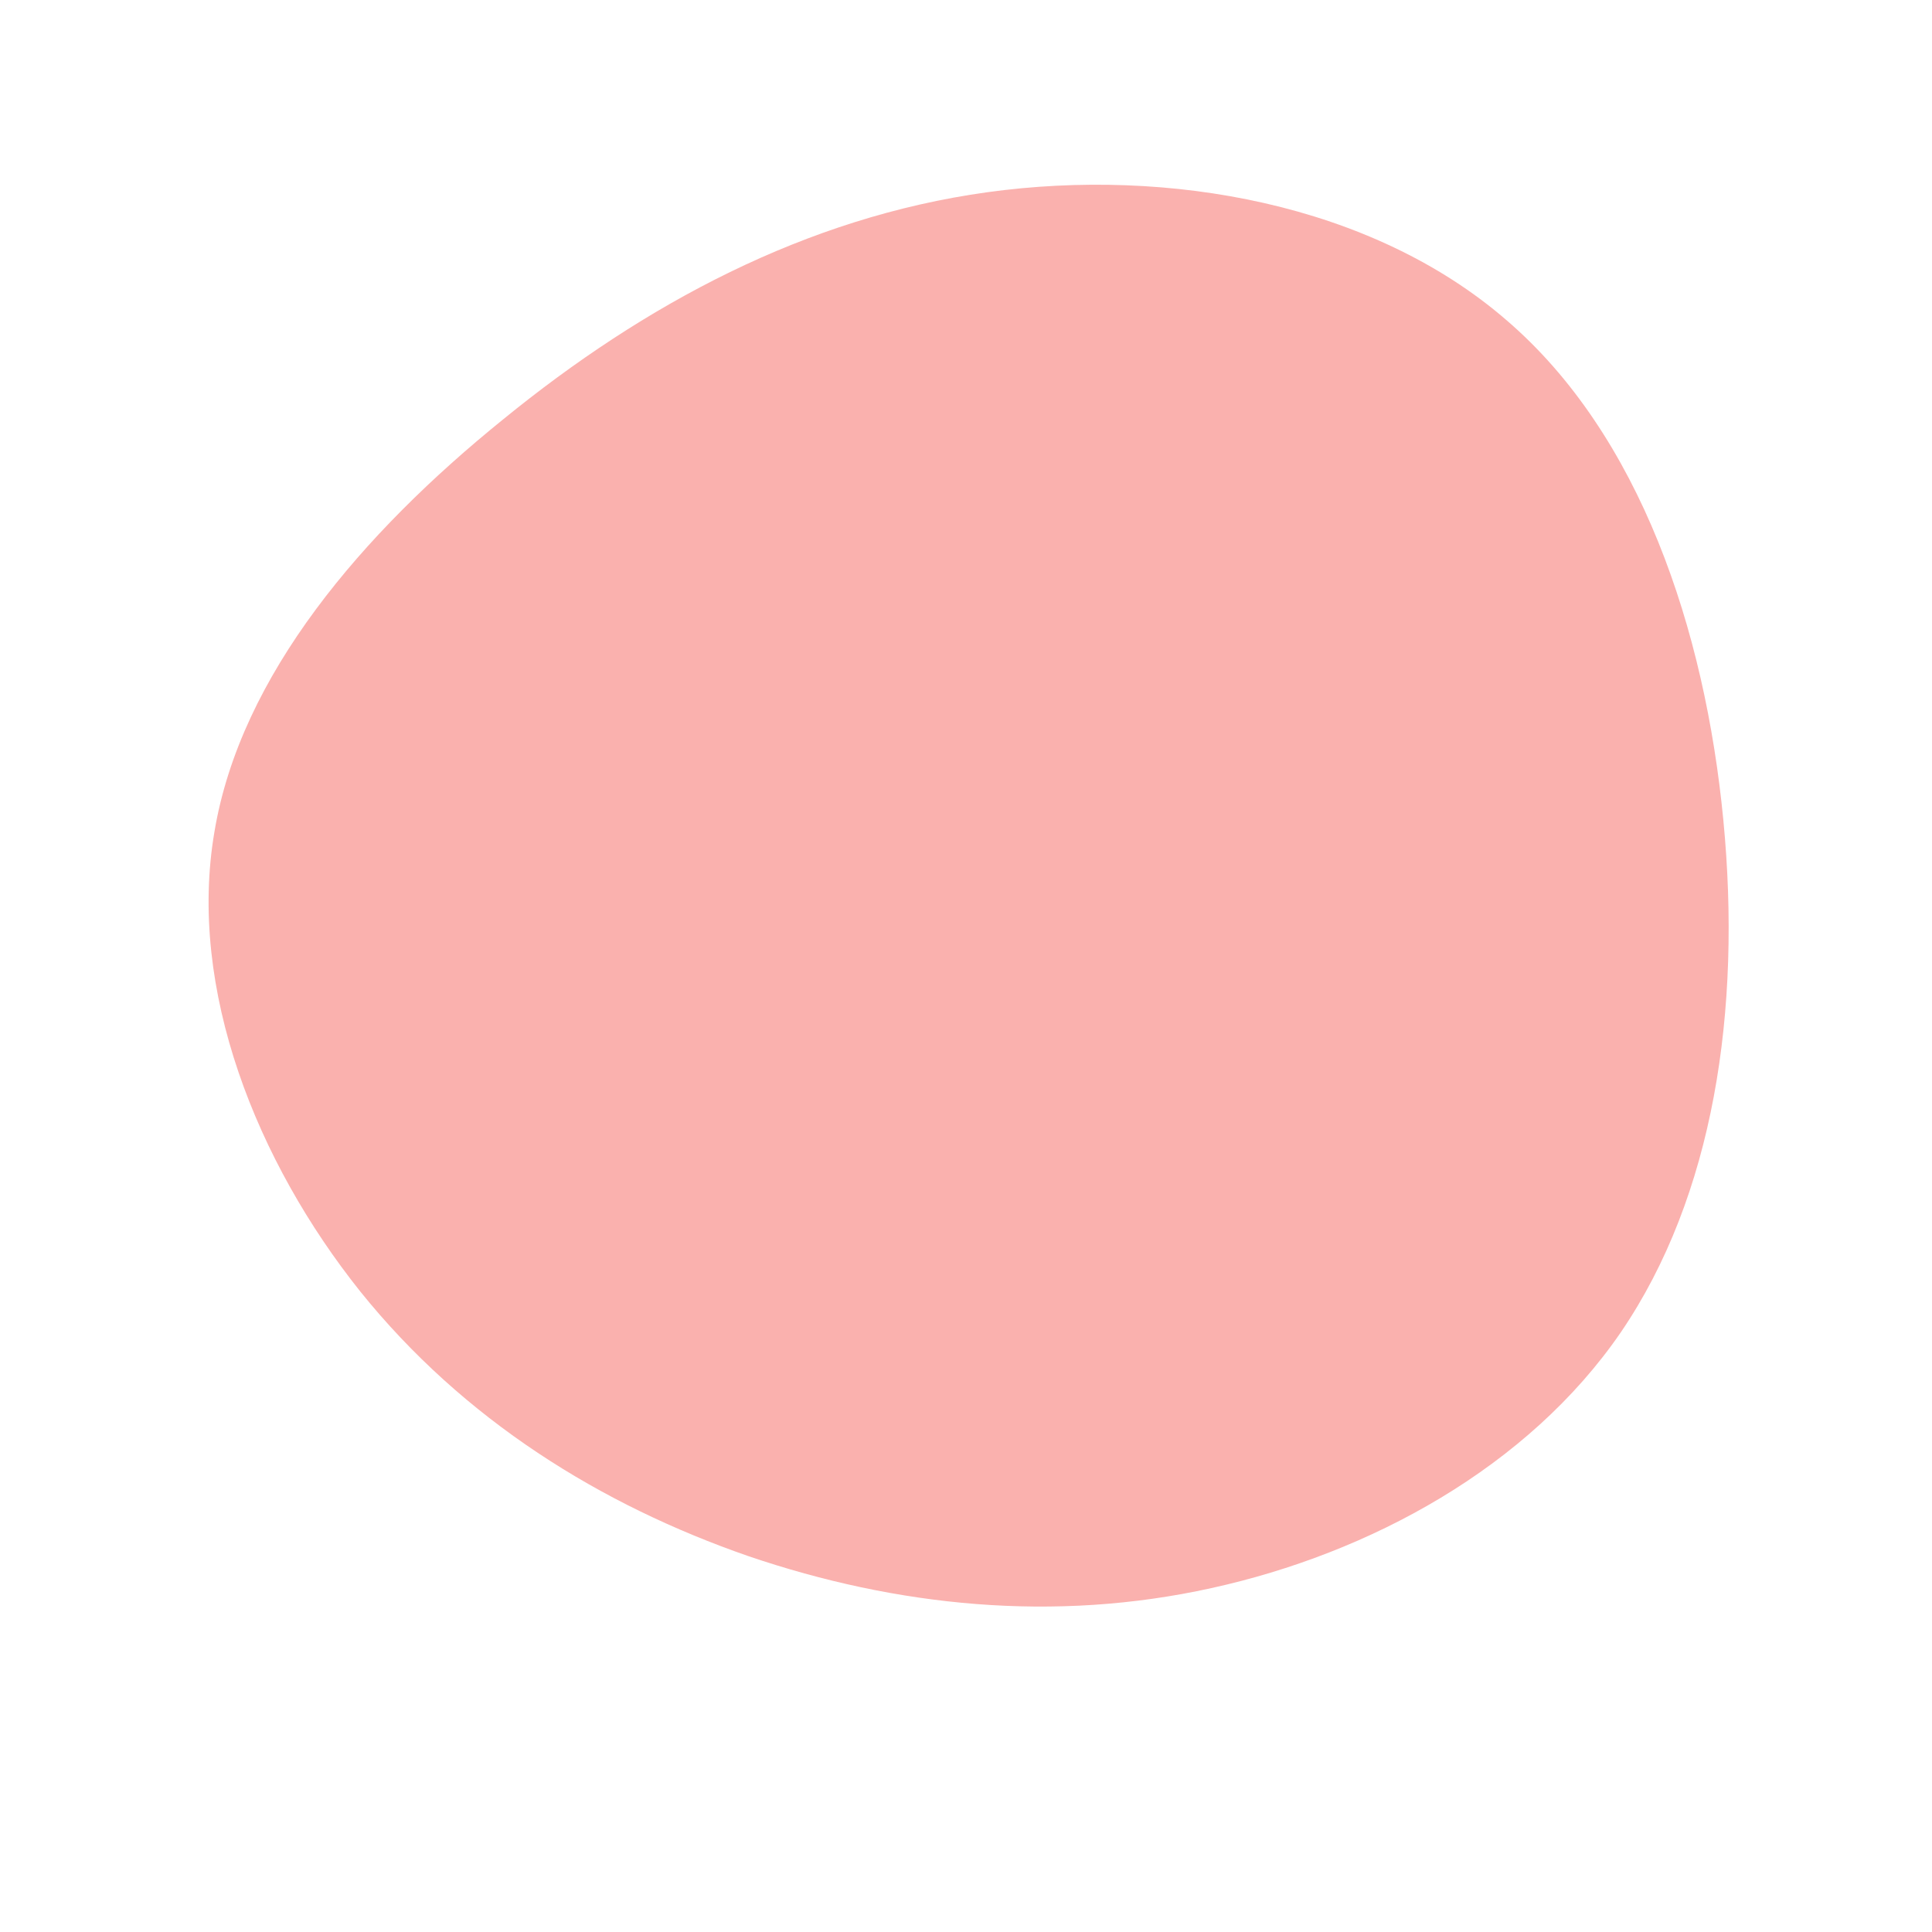 <?xml version="1.0" standalone="no"?>
<svg viewBox="0 0 200 200" xmlns="http://www.w3.org/2000/svg">
  <path fill="#FAB1AE" d="M55.9,-66.9C69.8,-55,76.5,-34.8,78.4,-15.1C80.3,4.6,77.4,23.8,67.8,37.9C58.2,51.9,41.8,60.8,25.4,64.4C9.1,68,-7.2,66.3,-22.5,61.1C-37.8,55.8,-52,47,-62.7,33.7C-73.4,20.3,-80.6,2.4,-77.8,-13.9C-75.1,-30.1,-62.5,-44.8,-47.9,-56.6C-33.3,-68.5,-16.6,-77.5,2.2,-80.1C21,-82.7,42,-78.9,55.9,-66.9Z" transform="translate(100 100)" />
</svg>
